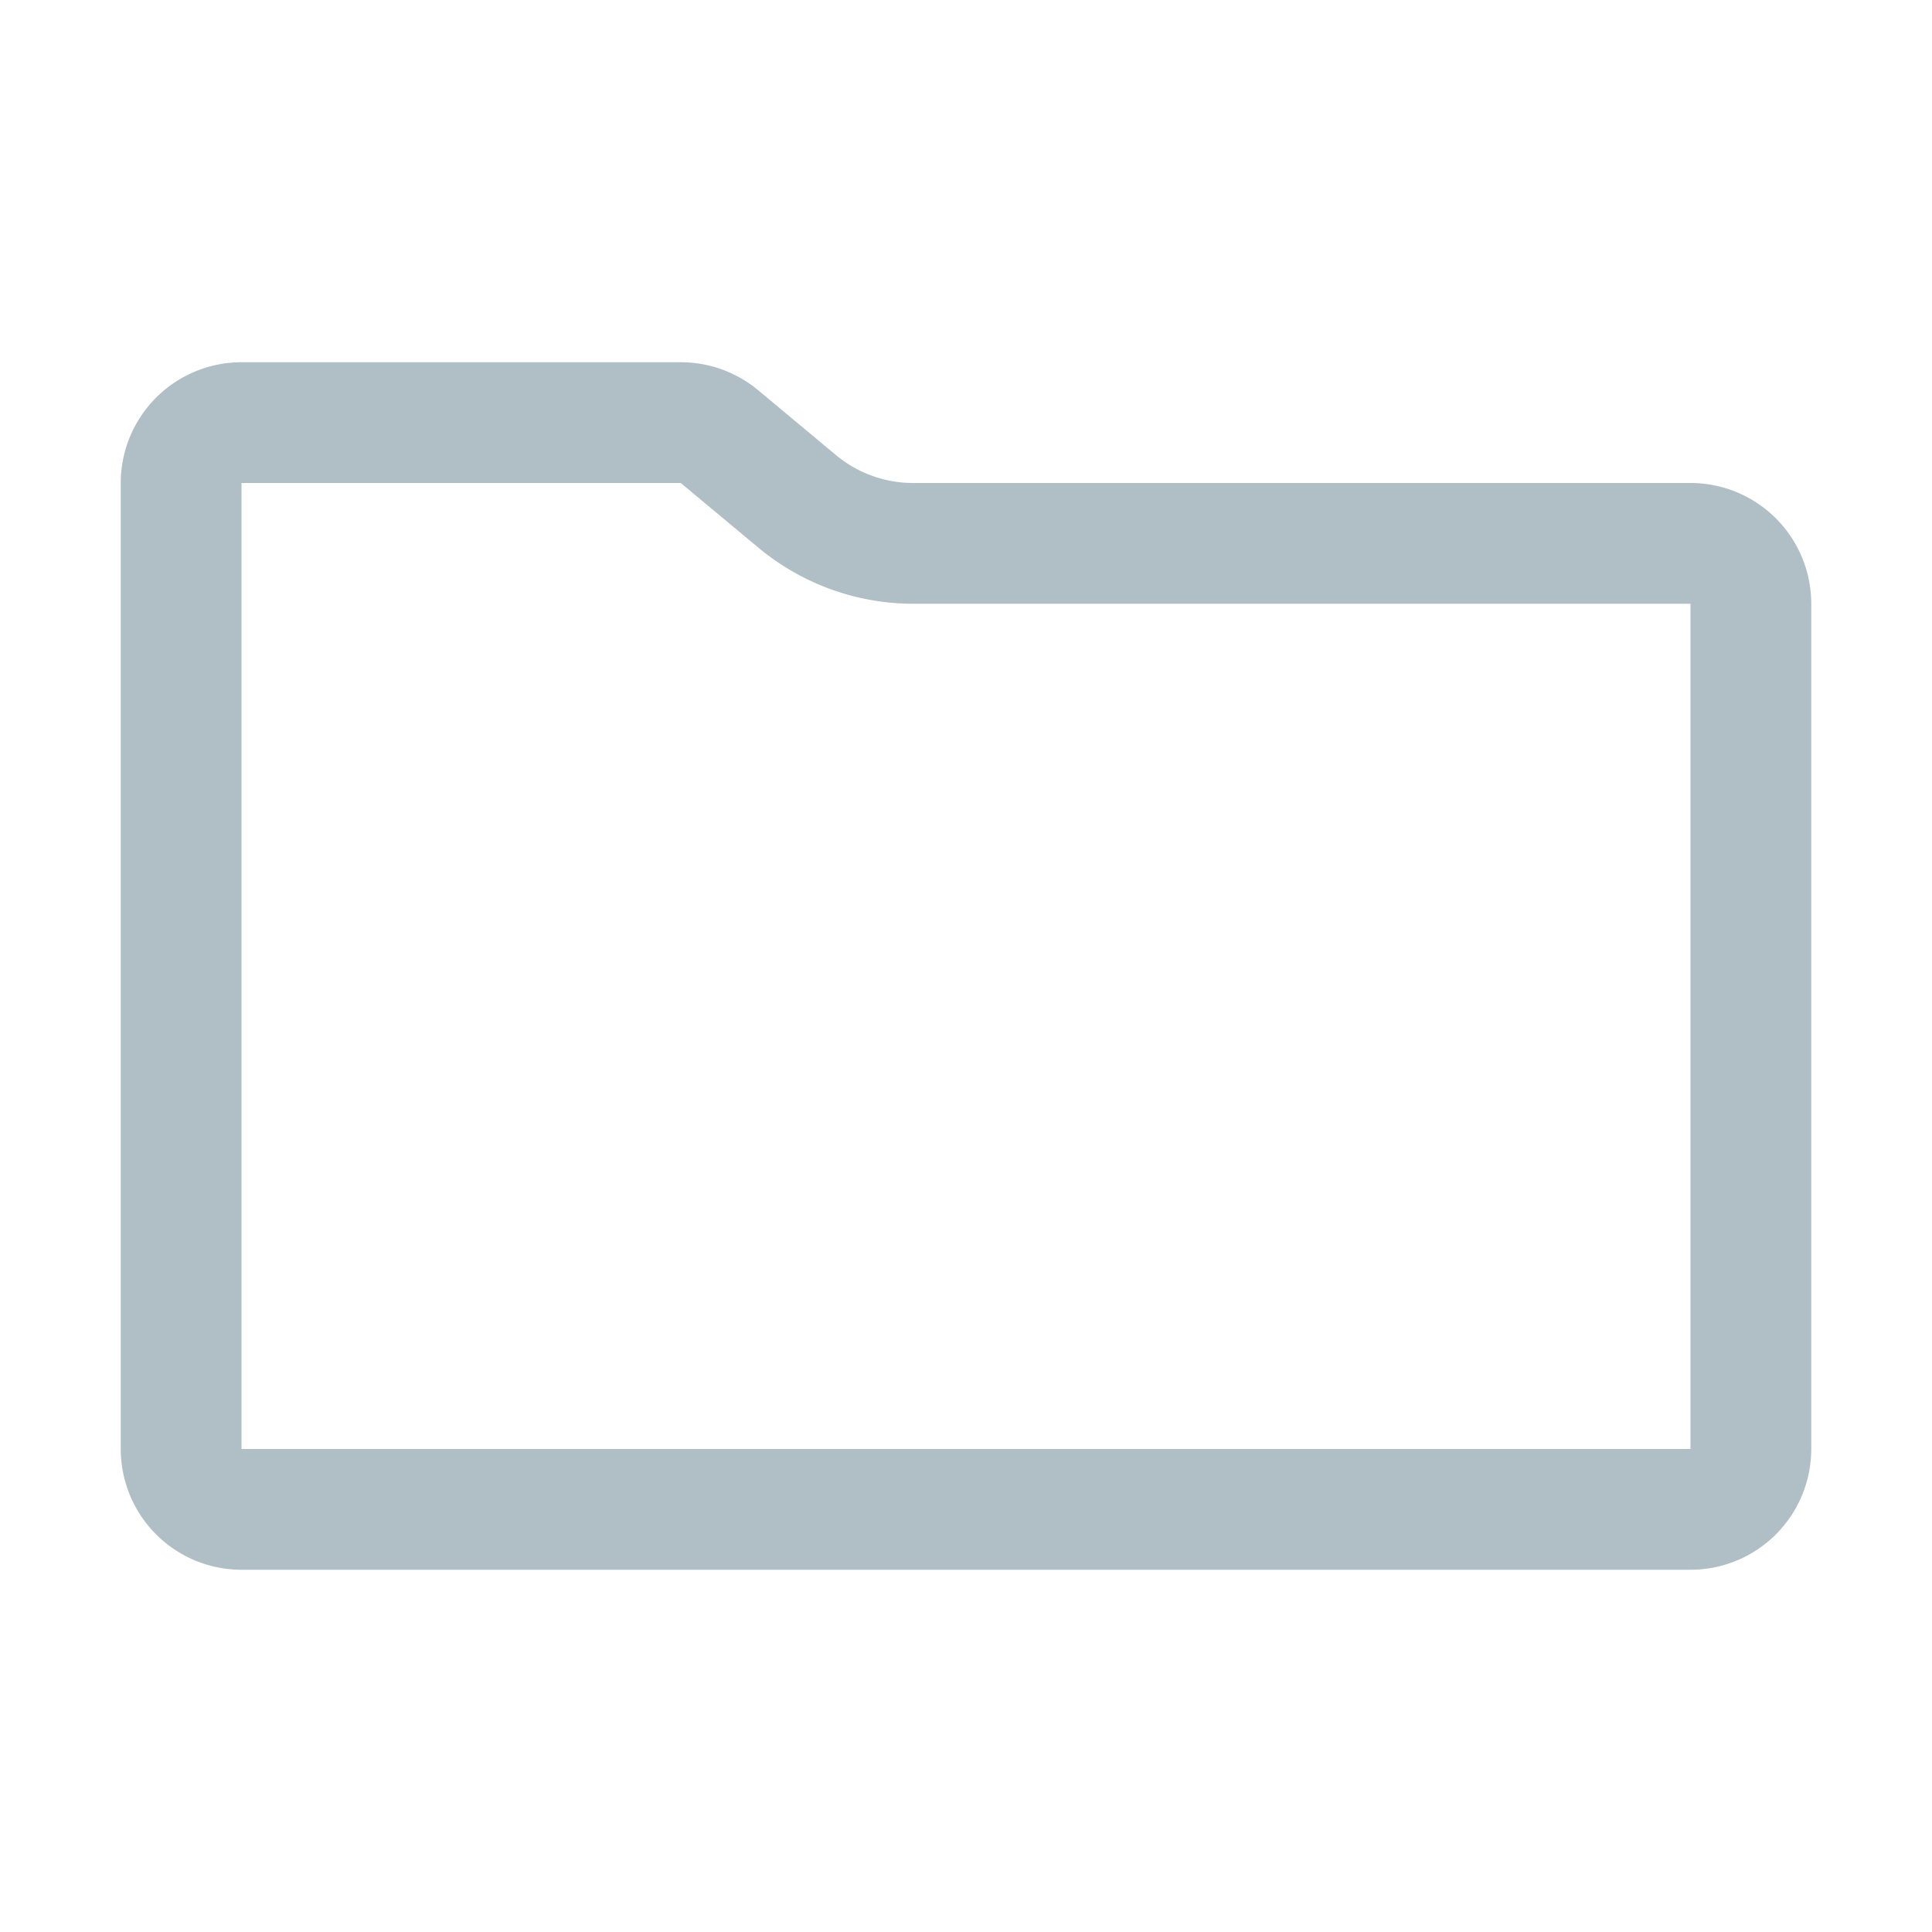 <svg xmlns="http://www.w3.org/2000/svg" viewBox="0 0 32 32">
  <path d="M11.276,8l1.288,1.073A4.007,4.007,0,0,0,15.124,10H28V24H4V8h7.276V8m0-2H4A2,2,0,0,0,2,8V24a2,2,0,0,0,2,2H28a2,2,0,0,0,2-2V10a2,2,0,0,0-2-2H15.124a2,2,0,0,1-1.28-.464l-1.287-1.073A2,2,0,0,0,11.276,6Z" style="fill: #b0bec5"/>
</svg>
